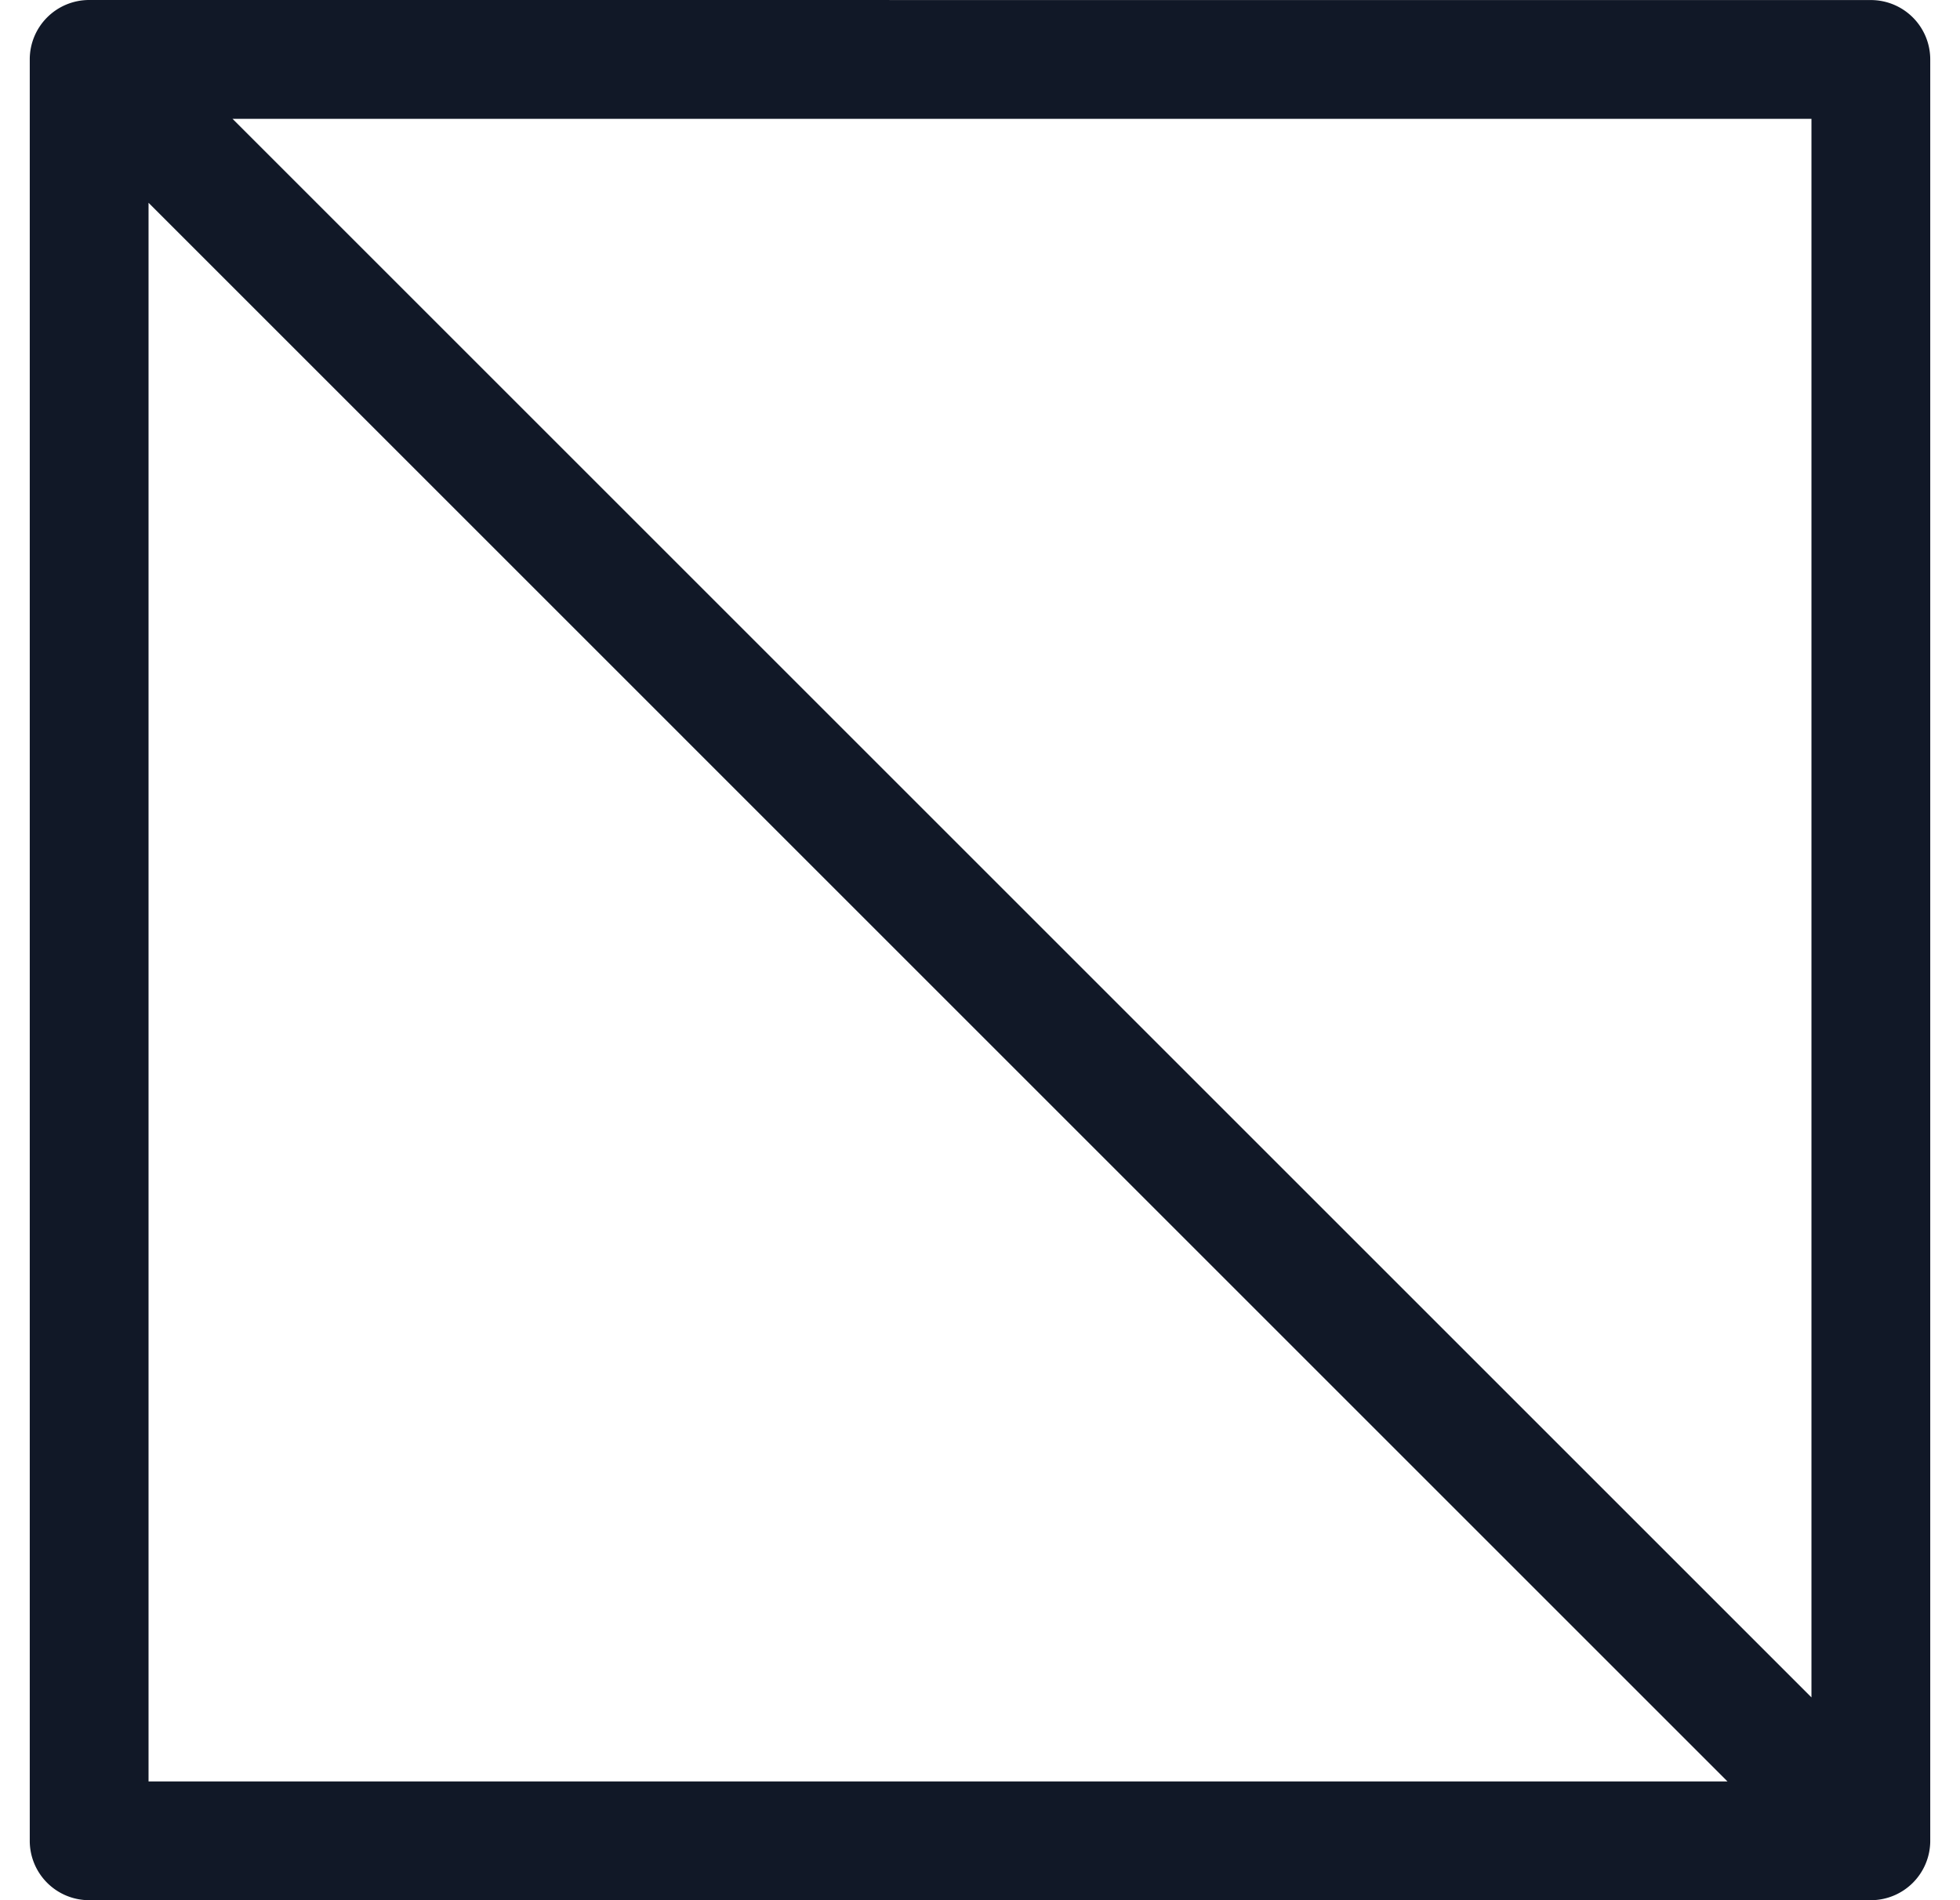 <svg xmlns="http://www.w3.org/2000/svg" width="33" height="32" fill="none" viewBox="0 0 33 32"><path fill="#111827" fill-rule="evenodd" d="M1.501 0a1 1 0 0 0-1 1V31a1 1 0 0 0 1 1h29.998a1 1 0 0 0 1-1V1.001a1 1 0 0 0-1-1zm1 3.415V30h26.584zm27.998 25.17V2.001H3.915z" clip-rule="evenodd"/></svg>